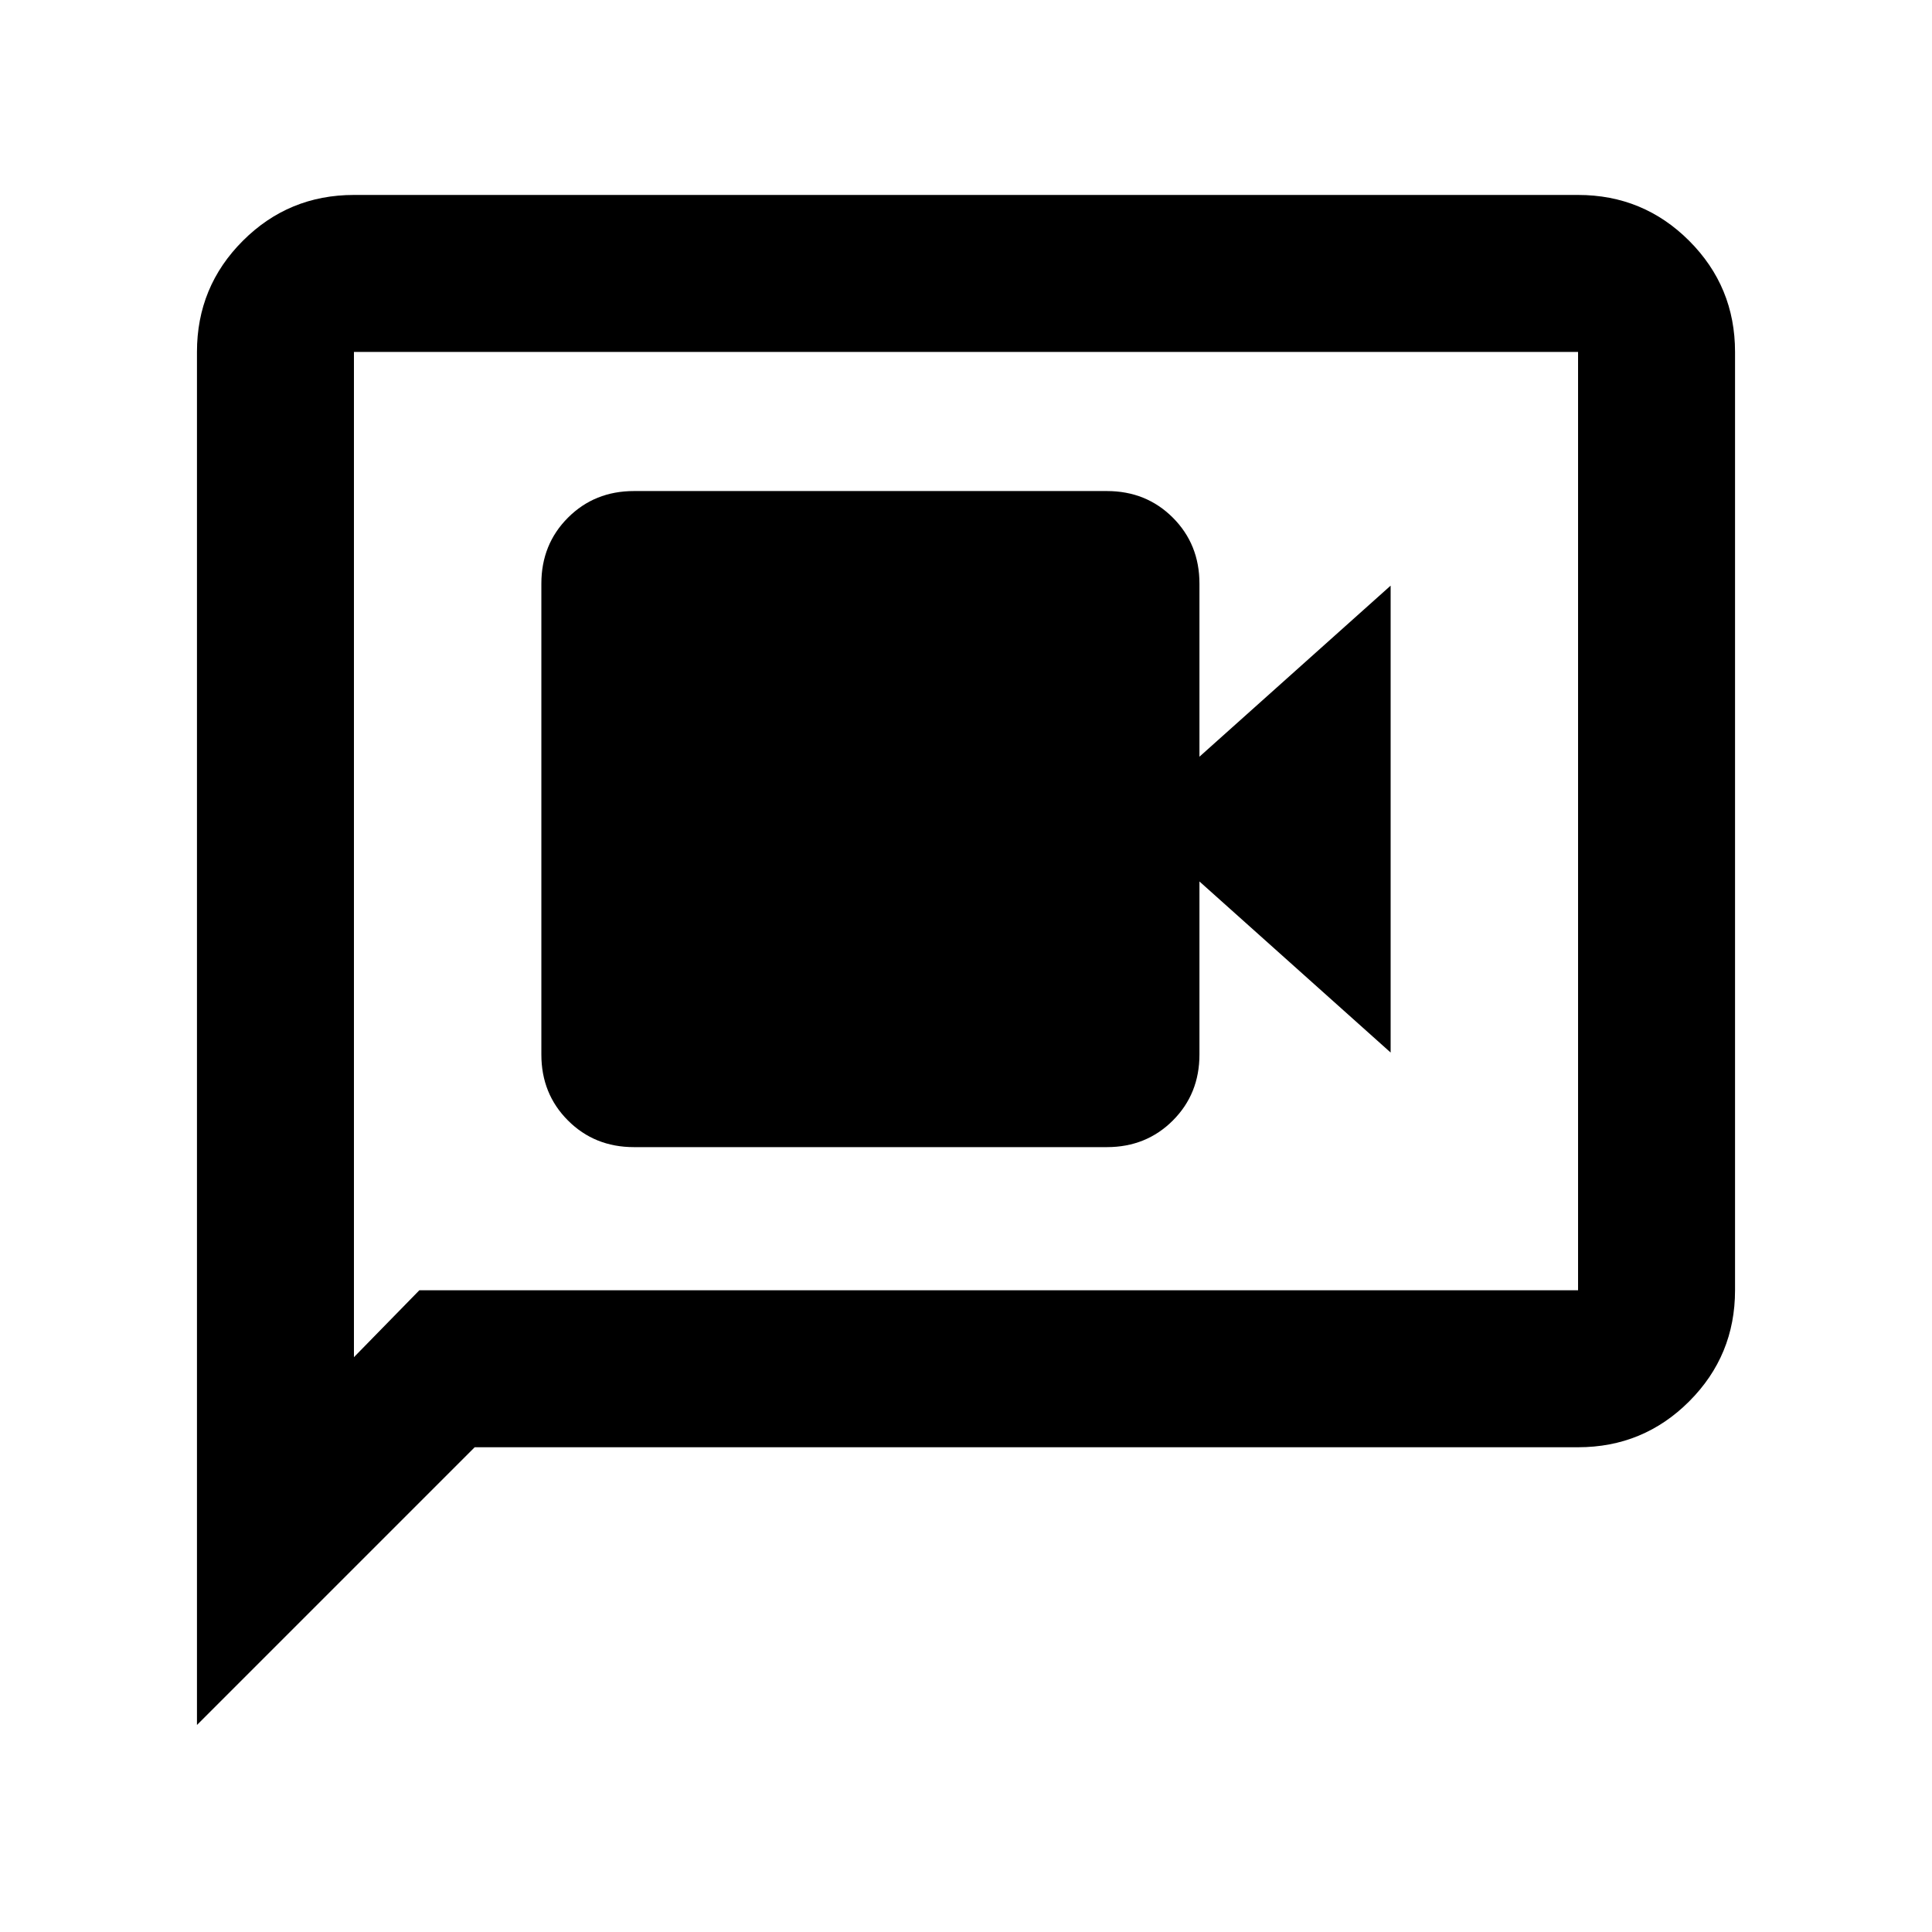 <svg xmlns="http://www.w3.org/2000/svg" height="20" viewBox="0 -960 960 960" width="20"><path d="M315-390h235q19.55 0 32.78-13.23Q596-416.45 596-436v-86l95 85v-232l-95 85v-86q0-19.55-13.22-32.78Q569.55-716 550-716H315q-19.55 0-32.77 13.22Q269-689.55 269-670v234q0 19.55 13.23 32.77Q295.45-390 315-390ZM97.87-102.87v-682.26q0-32.42 22.79-55.21t55.21-22.79h608.26q32.42 0 55.21 22.79t22.79 55.21v466.26q0 32.42-22.79 55.21t-55.21 22.79H235.87l-138 138Zm110.5-216h575.76v-466.26H175.87v499.5l32.5-33.24Zm-32.5 0v-466.26 466.26Z"/></svg>